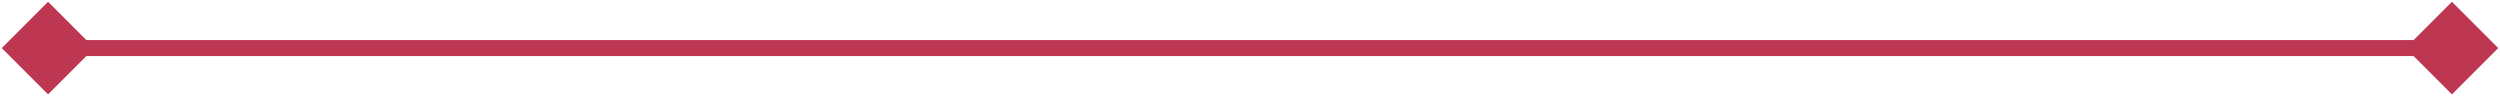 <svg width="416" height="16" viewBox="0 0 416 16" fill="none" xmlns="http://www.w3.org/2000/svg">
<path d="M0.298 8L8 15.702L15.702 8L8 0.298L0.298 8ZM415.702 8L408 0.298L400.298 8L408 15.702L415.702 8ZM8 9.334H408V6.666H8V9.334Z" fill="#BD3752"/>
</svg>

